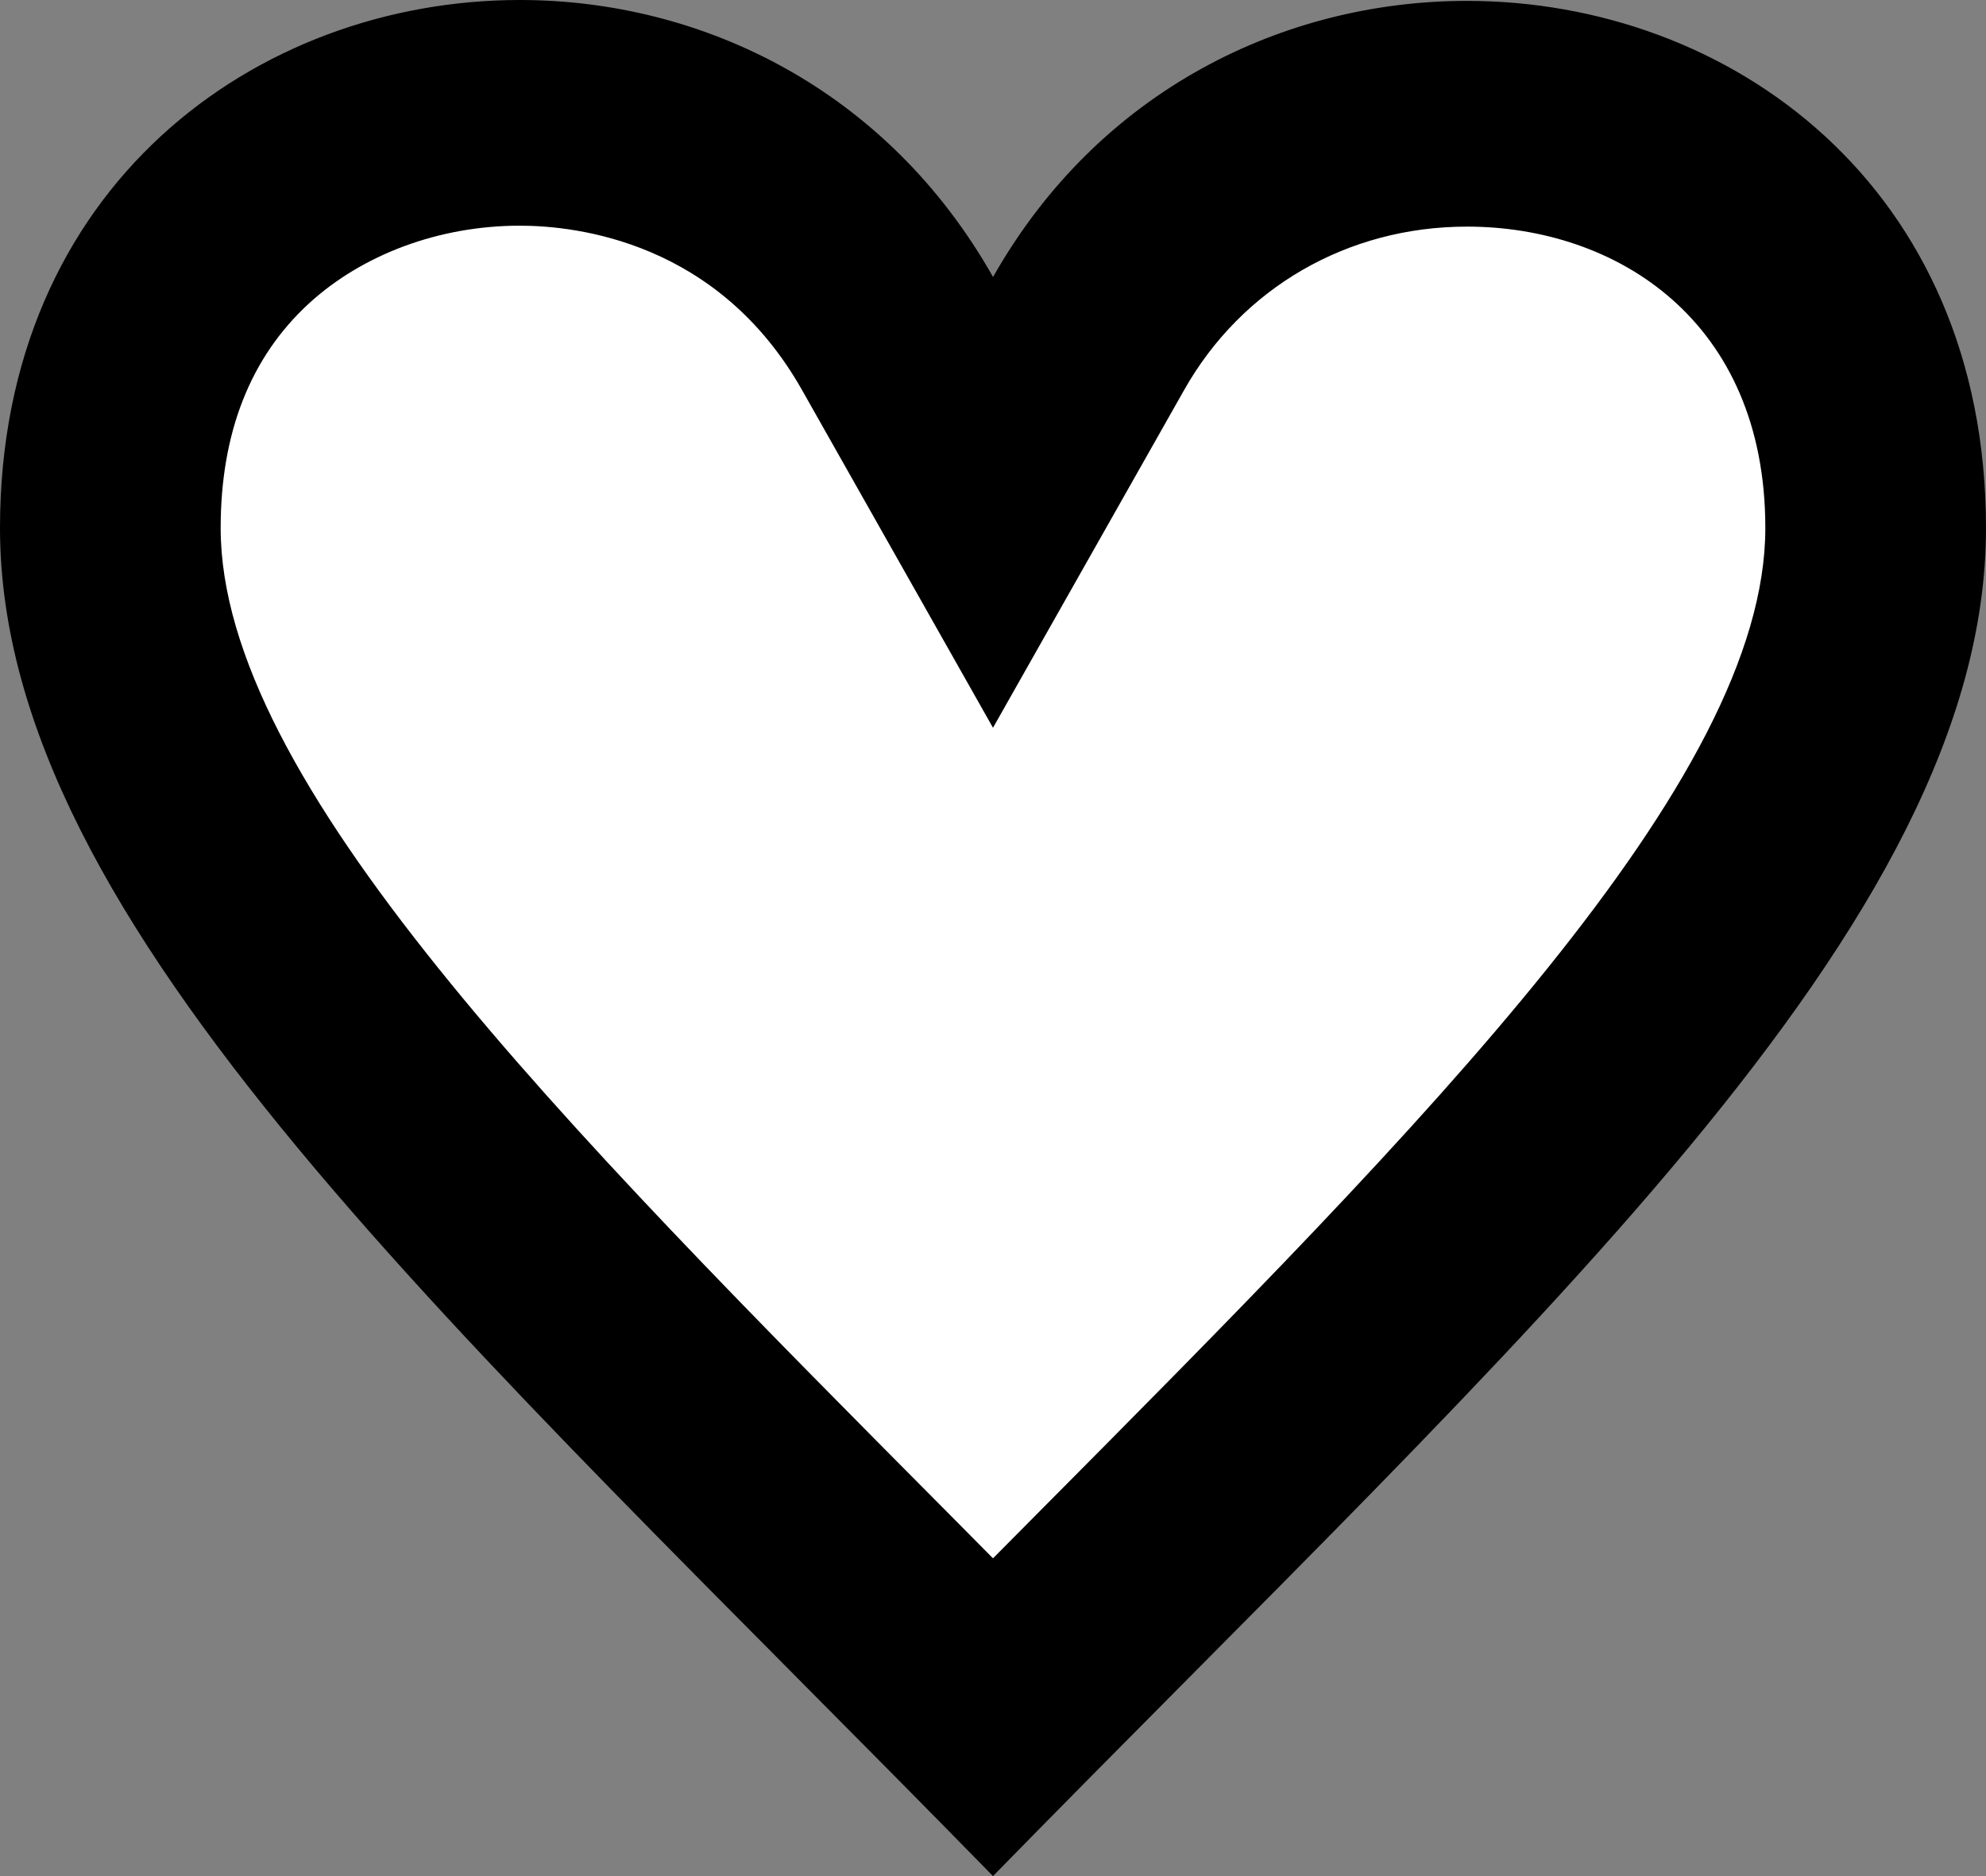 <?xml version="1.0" encoding="utf-8"?>
<!-- Generator: Adobe Illustrator 16.0.3, SVG Export Plug-In . SVG Version: 6.00 Build 0)  -->
<!DOCTYPE svg PUBLIC "-//W3C//DTD SVG 1.1//EN" "http://www.w3.org/Graphics/SVG/1.1/DTD/svg11.dtd">
<svg version="1.1" id="Ebene_1" xmlns="http://www.w3.org/2000/svg" xmlns:xlink="http://www.w3.org/1999/xlink" x="0px" y="0px"
	 width="36px" height="34px" viewBox="0 0 36 34" enable-background="new 0 0 36 34" xml:space="preserve">
<rect x="0" y="0" width="36" height="34" fill="#808080" stroke="none"/>
<g id="out">
	<g>
		<path  preserve--fill="#FFFFFF" d="M9.422,0C4.647,0,0,3.38,0,9.57C0,16.773,8.357,24.139,18,34c9.645-9.861,18-17.227,18-24.43
			c0-6.199-4.645-9.554-9.409-9.554c-3.305,0-6.67,1.612-8.59,5.004C16.073,1.61,12.715,0,9.422,0L9.422,0z"/>
	</g>
</g>
<g id="in">
	<path  preserve--fill="#c20016" d="M17.999,31.079l-2.21-2.229C8.391,21.402,2,14.969,2,9.569c0-2.304,0.754-4.167,2.241-5.537
		C5.585,2.798,7.473,2.09,9.421,2.09c1.382,0,4.818,0.389,6.857,3.993L18,9.127l1.723-3.044c1.405-2.49,3.973-3.977,6.867-3.977
		c3.682,0,7.41,2.564,7.41,7.463c0,5.399-6.391,11.833-13.79,19.285L17.999,31.079z"/>
</g>
<path fill="#FFFFFF" d="M18,28.241l-0.791-0.798C10.121,20.309,4,14.145,4,9.569c0-1.723,0.537-3.09,1.595-4.065
	C6.574,4.606,7.968,4.09,9.422,4.09c1.032,0,3.596,0.29,5.116,2.978L18,13.189l3.465-6.121c1.047-1.854,2.963-2.961,5.126-2.961
	C29.283,4.106,32,5.795,32,9.569c0,4.575-6.121,10.738-13.216,17.882L18,28.241z"/>
</svg>
